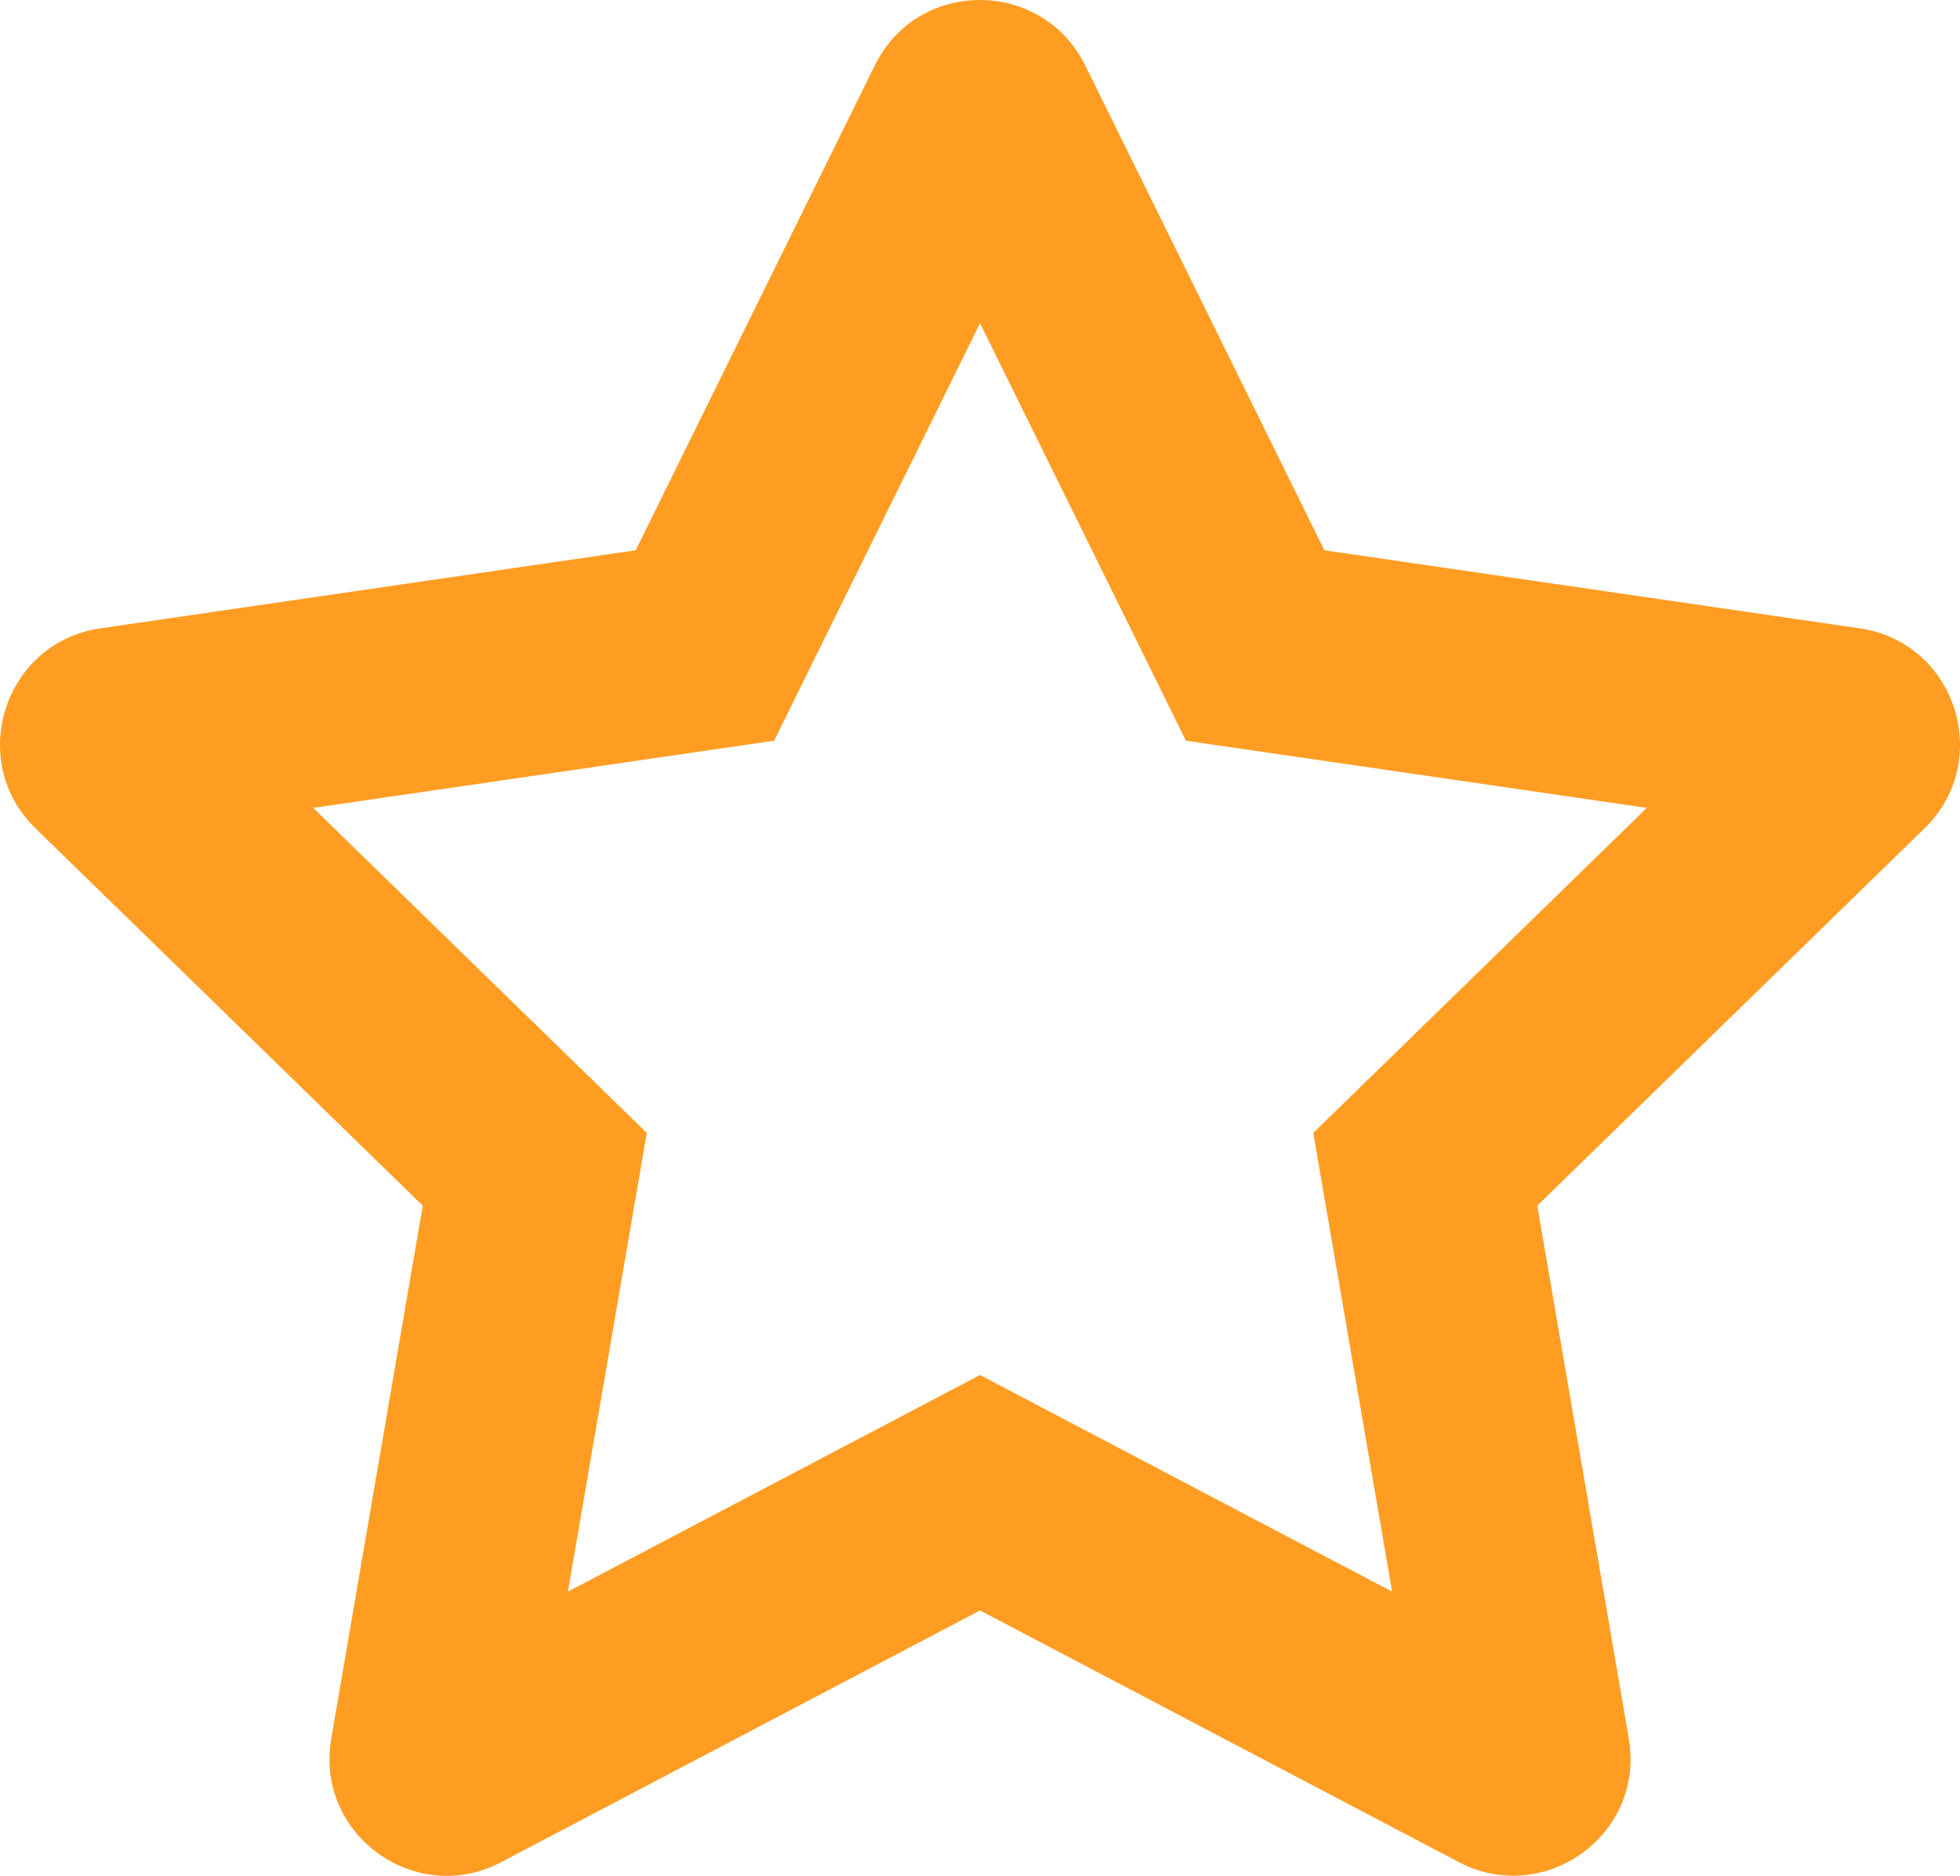 <svg xmlns="http://www.w3.org/2000/svg" width="37.617" height="36.004" viewBox="0 0 37.617 36.004"><defs><style>.a{fill:none;stroke-linecap:round;}.b,.c{stroke:none;}.c{fill:#ff9d22;}</style></defs><g class="a" transform="translate(-1.441 0.001)"><path class="b" d="M18.232,1.252l-4.591,9.309-10.273,1.5A2.251,2.251,0,0,0,2.123,15.9L9.555,23.14,7.8,33.37a2.249,2.249,0,0,0,3.262,2.37l9.19-4.83,9.19,4.83A2.25,2.25,0,0,0,32.7,33.37L30.945,23.14,38.377,15.9a2.251,2.251,0,0,0-1.245-3.839l-10.273-1.5L22.268,1.252a2.252,2.252,0,0,0-4.036,0Z"/><path class="c" d="M 20.25 6.203 L 17.228 12.33 L 16.298 14.216 L 14.218 14.519 L 7.452 15.505 L 12.347 20.275 L 13.854 21.743 L 13.498 23.817 L 12.341 30.548 L 18.389 27.369 L 20.25 26.39 L 22.111 27.369 L 28.159 30.548 L 27.002 23.817 L 26.646 21.743 L 28.153 20.275 L 33.048 15.505 L 26.282 14.519 L 24.202 14.216 L 23.272 12.33 L 20.25 6.203 M 20.245 -0.001 C 21.05 -0.001 21.855 0.419 22.268 1.252 L 26.859 10.561 L 37.132 12.059 C 38.974 12.326 39.712 14.597 38.377 15.898 L 30.945 23.14 L 32.702 33.37 C 32.953 34.833 31.787 36.001 30.481 36.001 C 30.136 36.001 29.781 35.919 29.44 35.74 L 20.25 30.909 L 11.06 35.74 C 10.718 35.921 10.362 36.004 10.016 36.004 C 8.712 36.004 7.548 34.832 7.798 33.37 L 9.555 23.14 L 2.123 15.898 C 0.787 14.597 1.526 12.326 3.368 12.059 L 13.641 10.561 L 18.232 1.252 C 18.646 0.414 19.445 -0.001 20.245 -0.001 Z"/></g></svg>